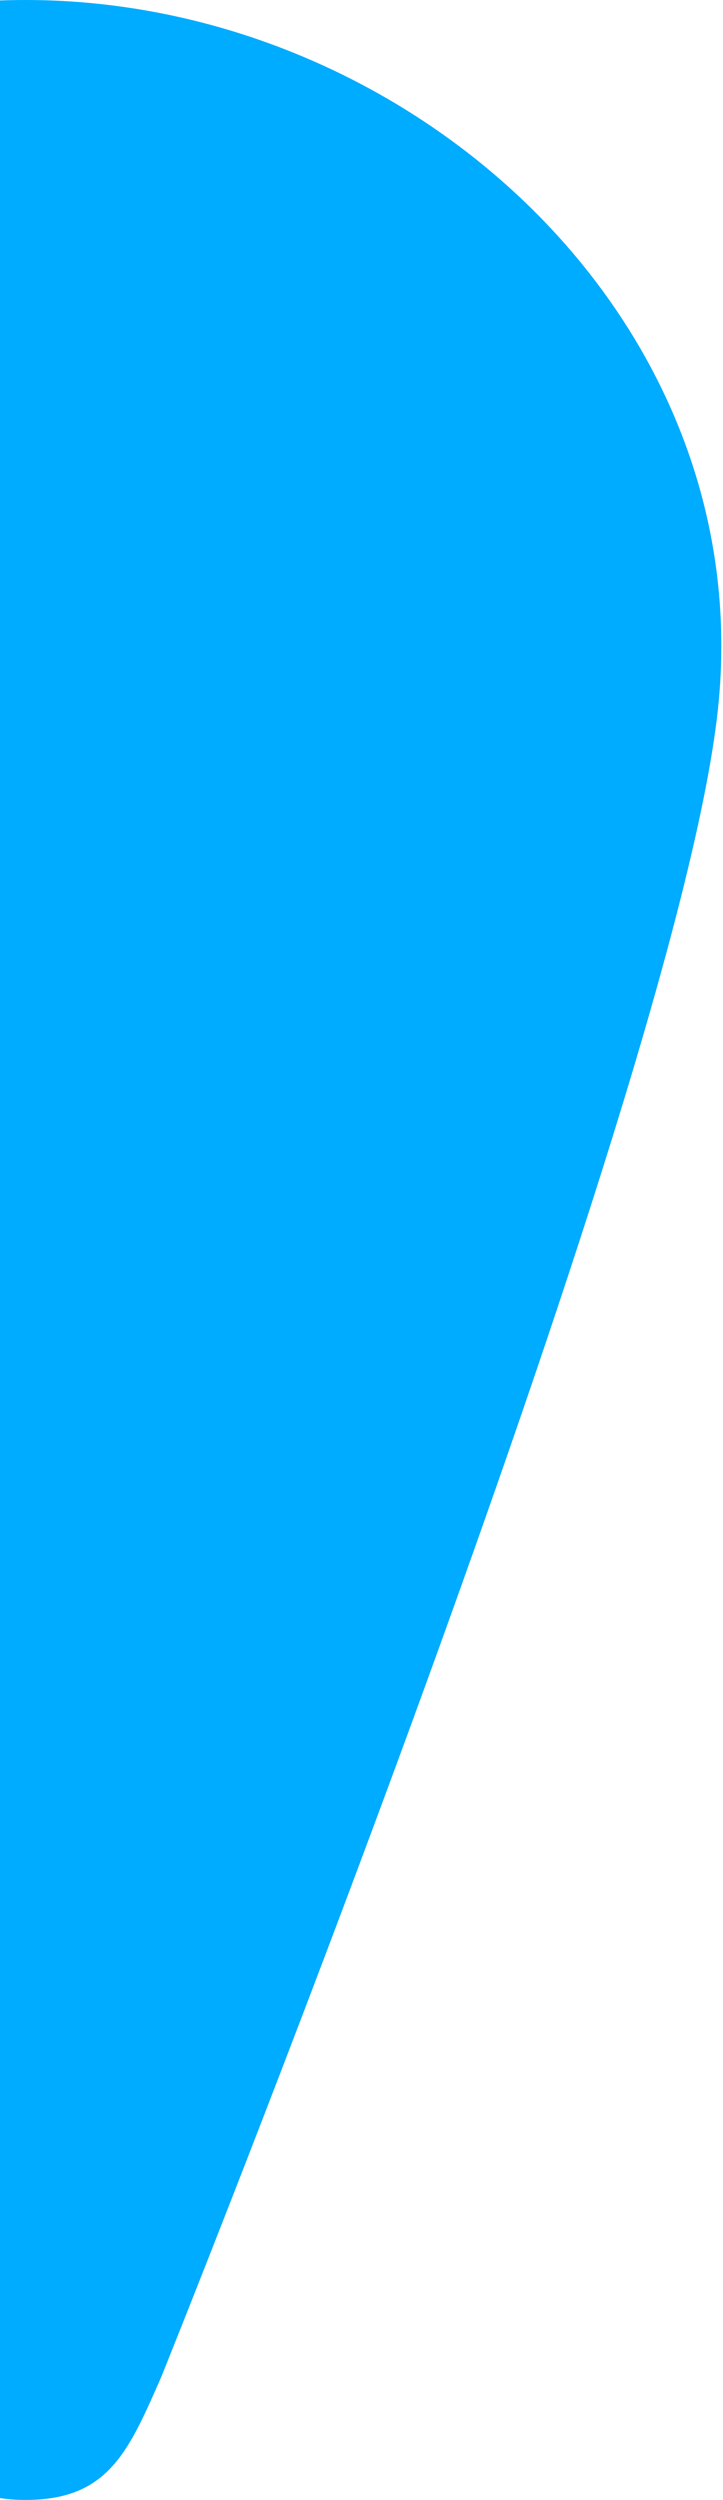 <svg width="382" height="1320" viewBox="0 0 382 1320" fill="none" xmlns="http://www.w3.org/2000/svg">
<path d="M-57.152 1257.2L-57.917 1255.46C-57.917 1255.46 -329.243 582.831 -352.097 375.466C-374.95 168.102 -188.386 0 13.561 0C215.508 0 402.073 168.102 379.219 375.466C356.365 582.831 85.039 1255.46 85.039 1255.46L84.274 1257.2C67.573 1295.11 56.607 1320 13.561 1320C-29.485 1320 -40.451 1295.11 -57.152 1257.2Z" fill="#00ACFF"/>
</svg>
